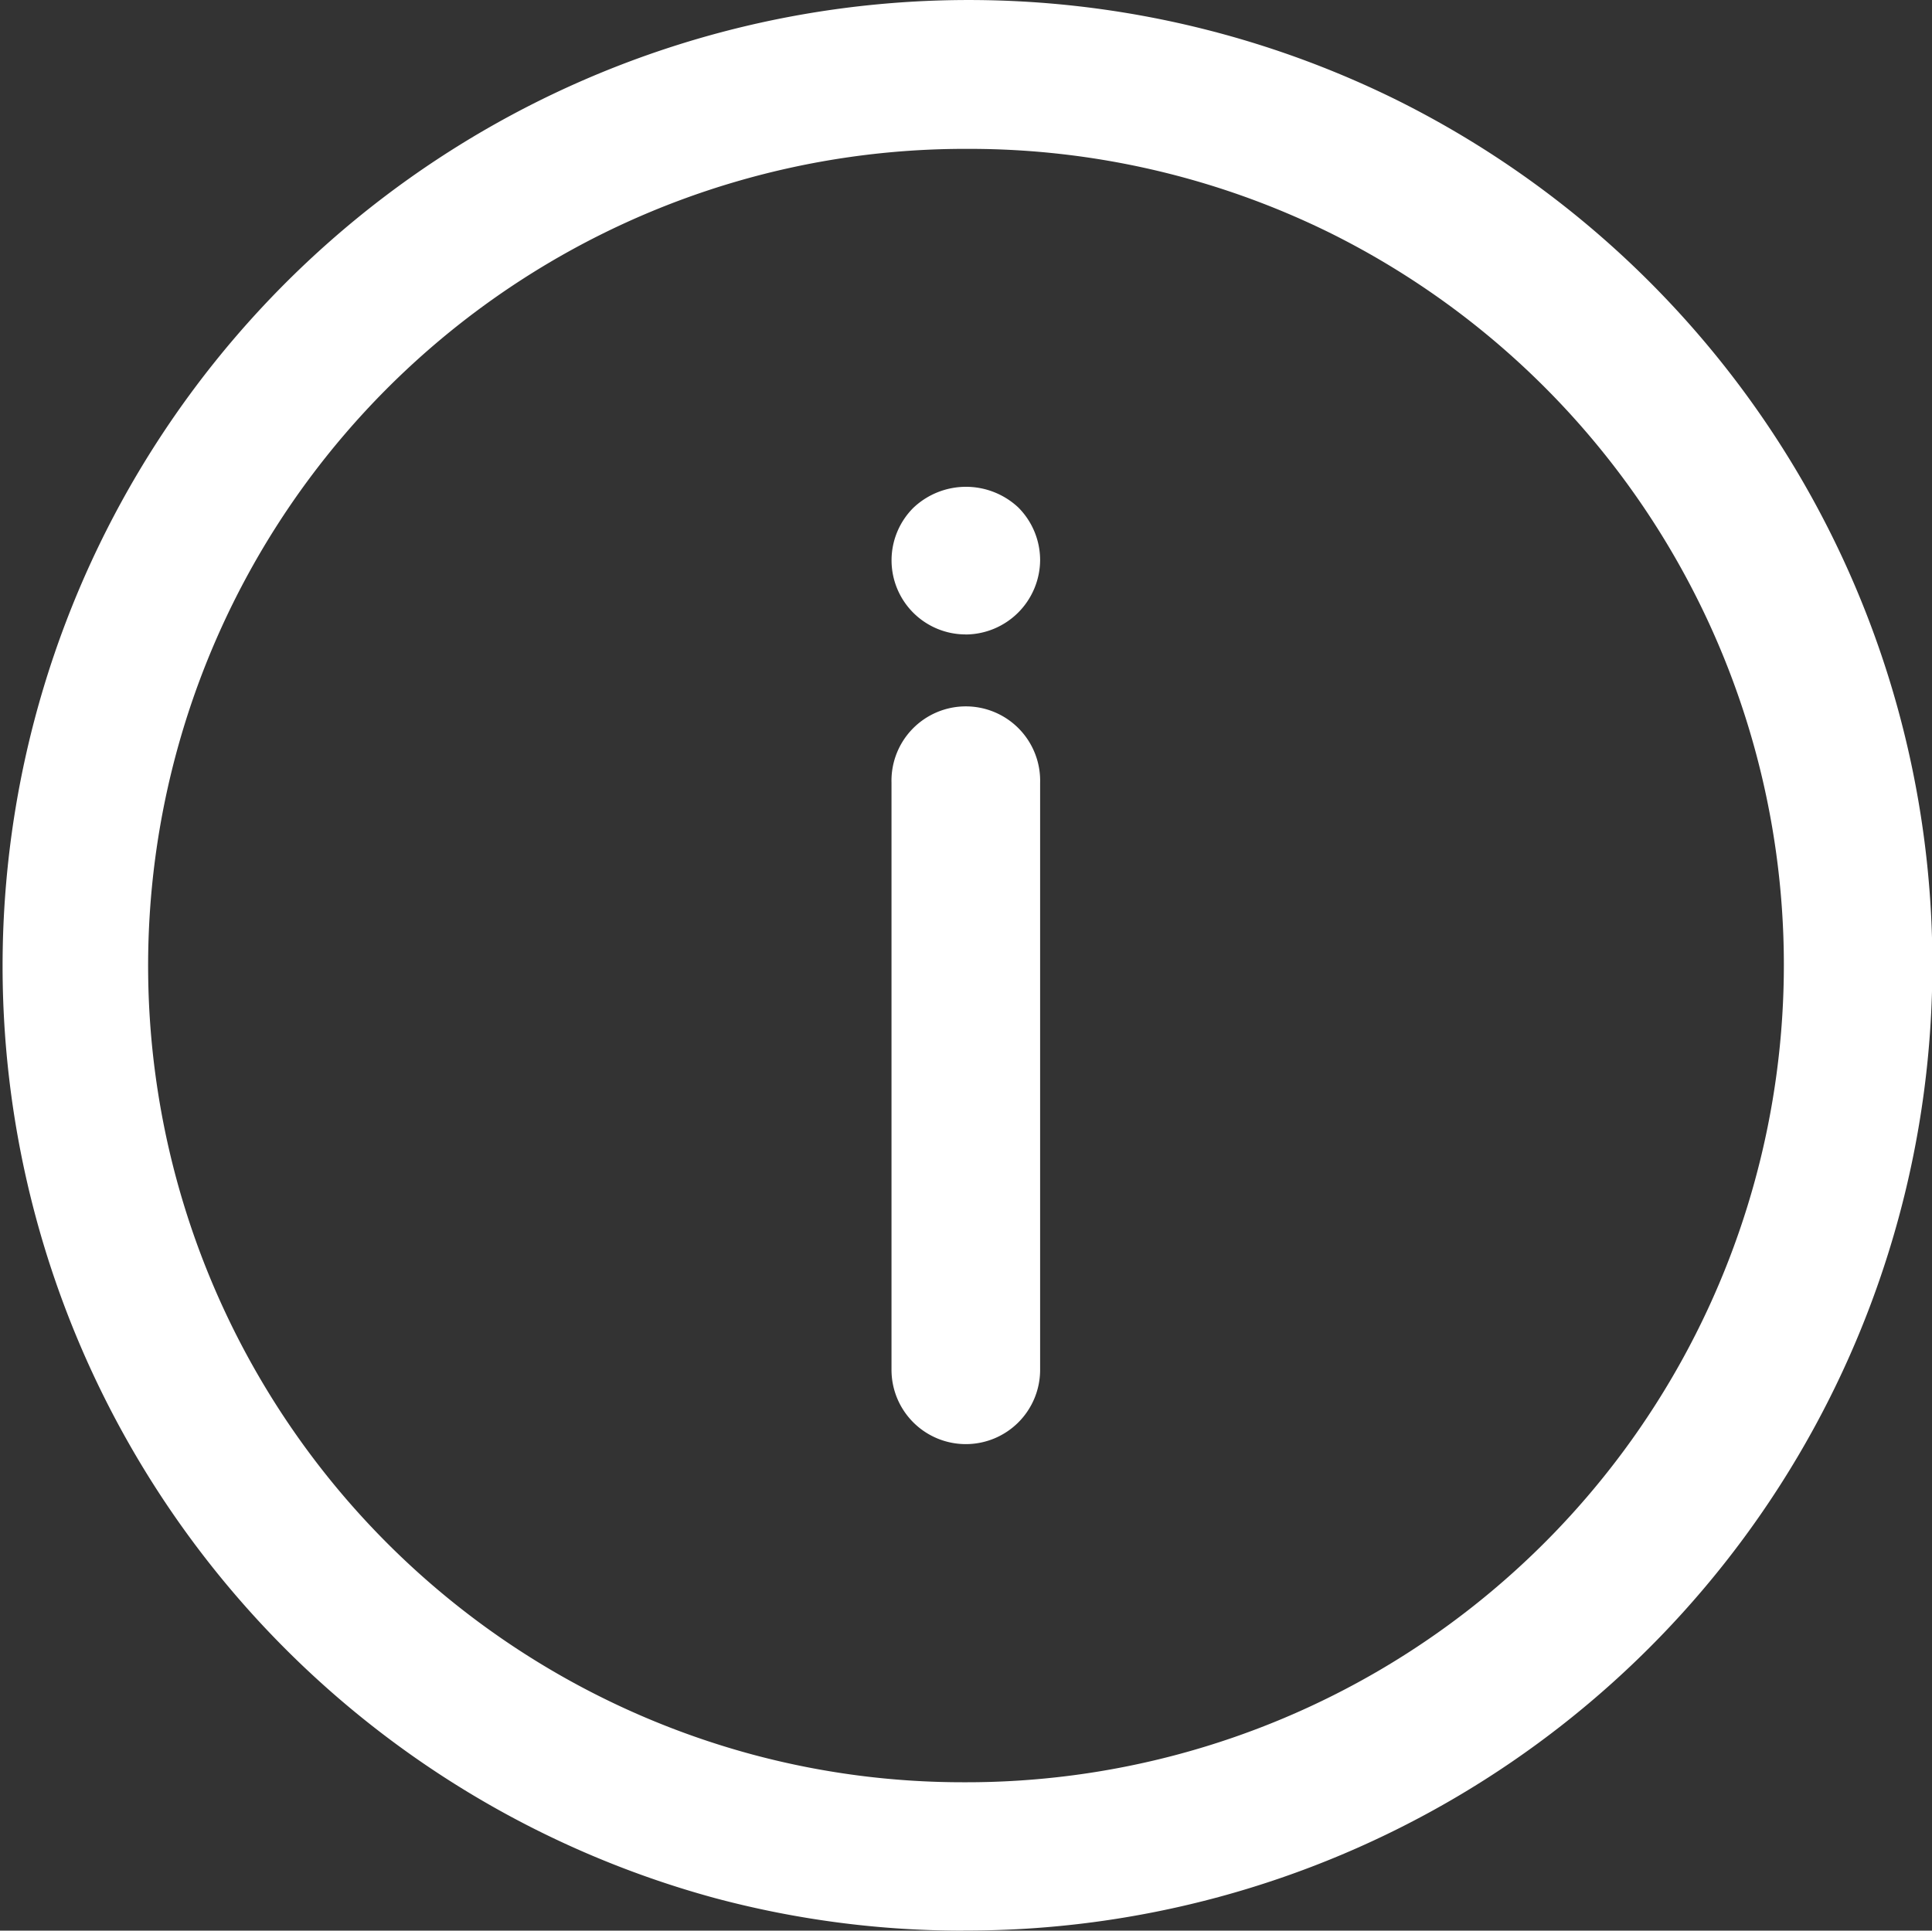 <svg id="info" xmlns="http://www.w3.org/2000/svg" width="35.866" height="35.845" viewBox="0 0 35.866 35.845">
  <rect x="0" y="0" width="35.866" height="35.845" fill="#333333" stroke="none"/>
  <g id="LINE_57_" transform="translate(16.55 13.157)">
    <g id="Group_2100" data-name="Group 2100">
      <path id="Path_3846" data-name="Path 3846" d="M31.37,38.764a1.38,1.38,0,0,1-1.38-1.38v-10.9a1.38,1.38,0,1,1,2.759,0v10.9a1.379,1.379,0,0,1-1.38,1.38Z" transform="translate(-29.99 -25.109)" fill="#fff"/>
    </g>
  </g>
  <g id="POINT_1_" transform="translate(16.55 9.037)">
    <g id="Group_2101" data-name="Group 2101" transform="translate(0 0)">
      <path id="Path_3847" data-name="Path 3847" d="M31.37,21.878a1.376,1.376,0,0,1-.973-2.352,1.42,1.42,0,0,1,1.945-.007,1.384,1.384,0,0,1,.407.98,1.39,1.39,0,0,1-1.38,1.38Z" transform="translate(-29.99 -19.136)" fill="#fff"/>
    </g>
  </g>
  <g id="CIRCLE_3_">
    <g id="Group_2102" data-name="Group 2102">
      <path id="Path_3848" data-name="Path 3848" d="M23.882,41.881a17.791,17.791,0,0,1-4.624-.608A17.935,17.935,0,1,1,31.943,7.9a17.932,17.932,0,0,1-8.061,33.979ZM23.969,8.8a15.167,15.167,0,0,0-3.994,29.813,15.056,15.056,0,0,0,3.907.513h0A15.175,15.175,0,0,0,30.71,10.37,15.141,15.141,0,0,0,23.969,8.8Z" transform="translate(-5.999 -6.036)" fill="#fff"/>
    </g>
  </g>
</svg>
